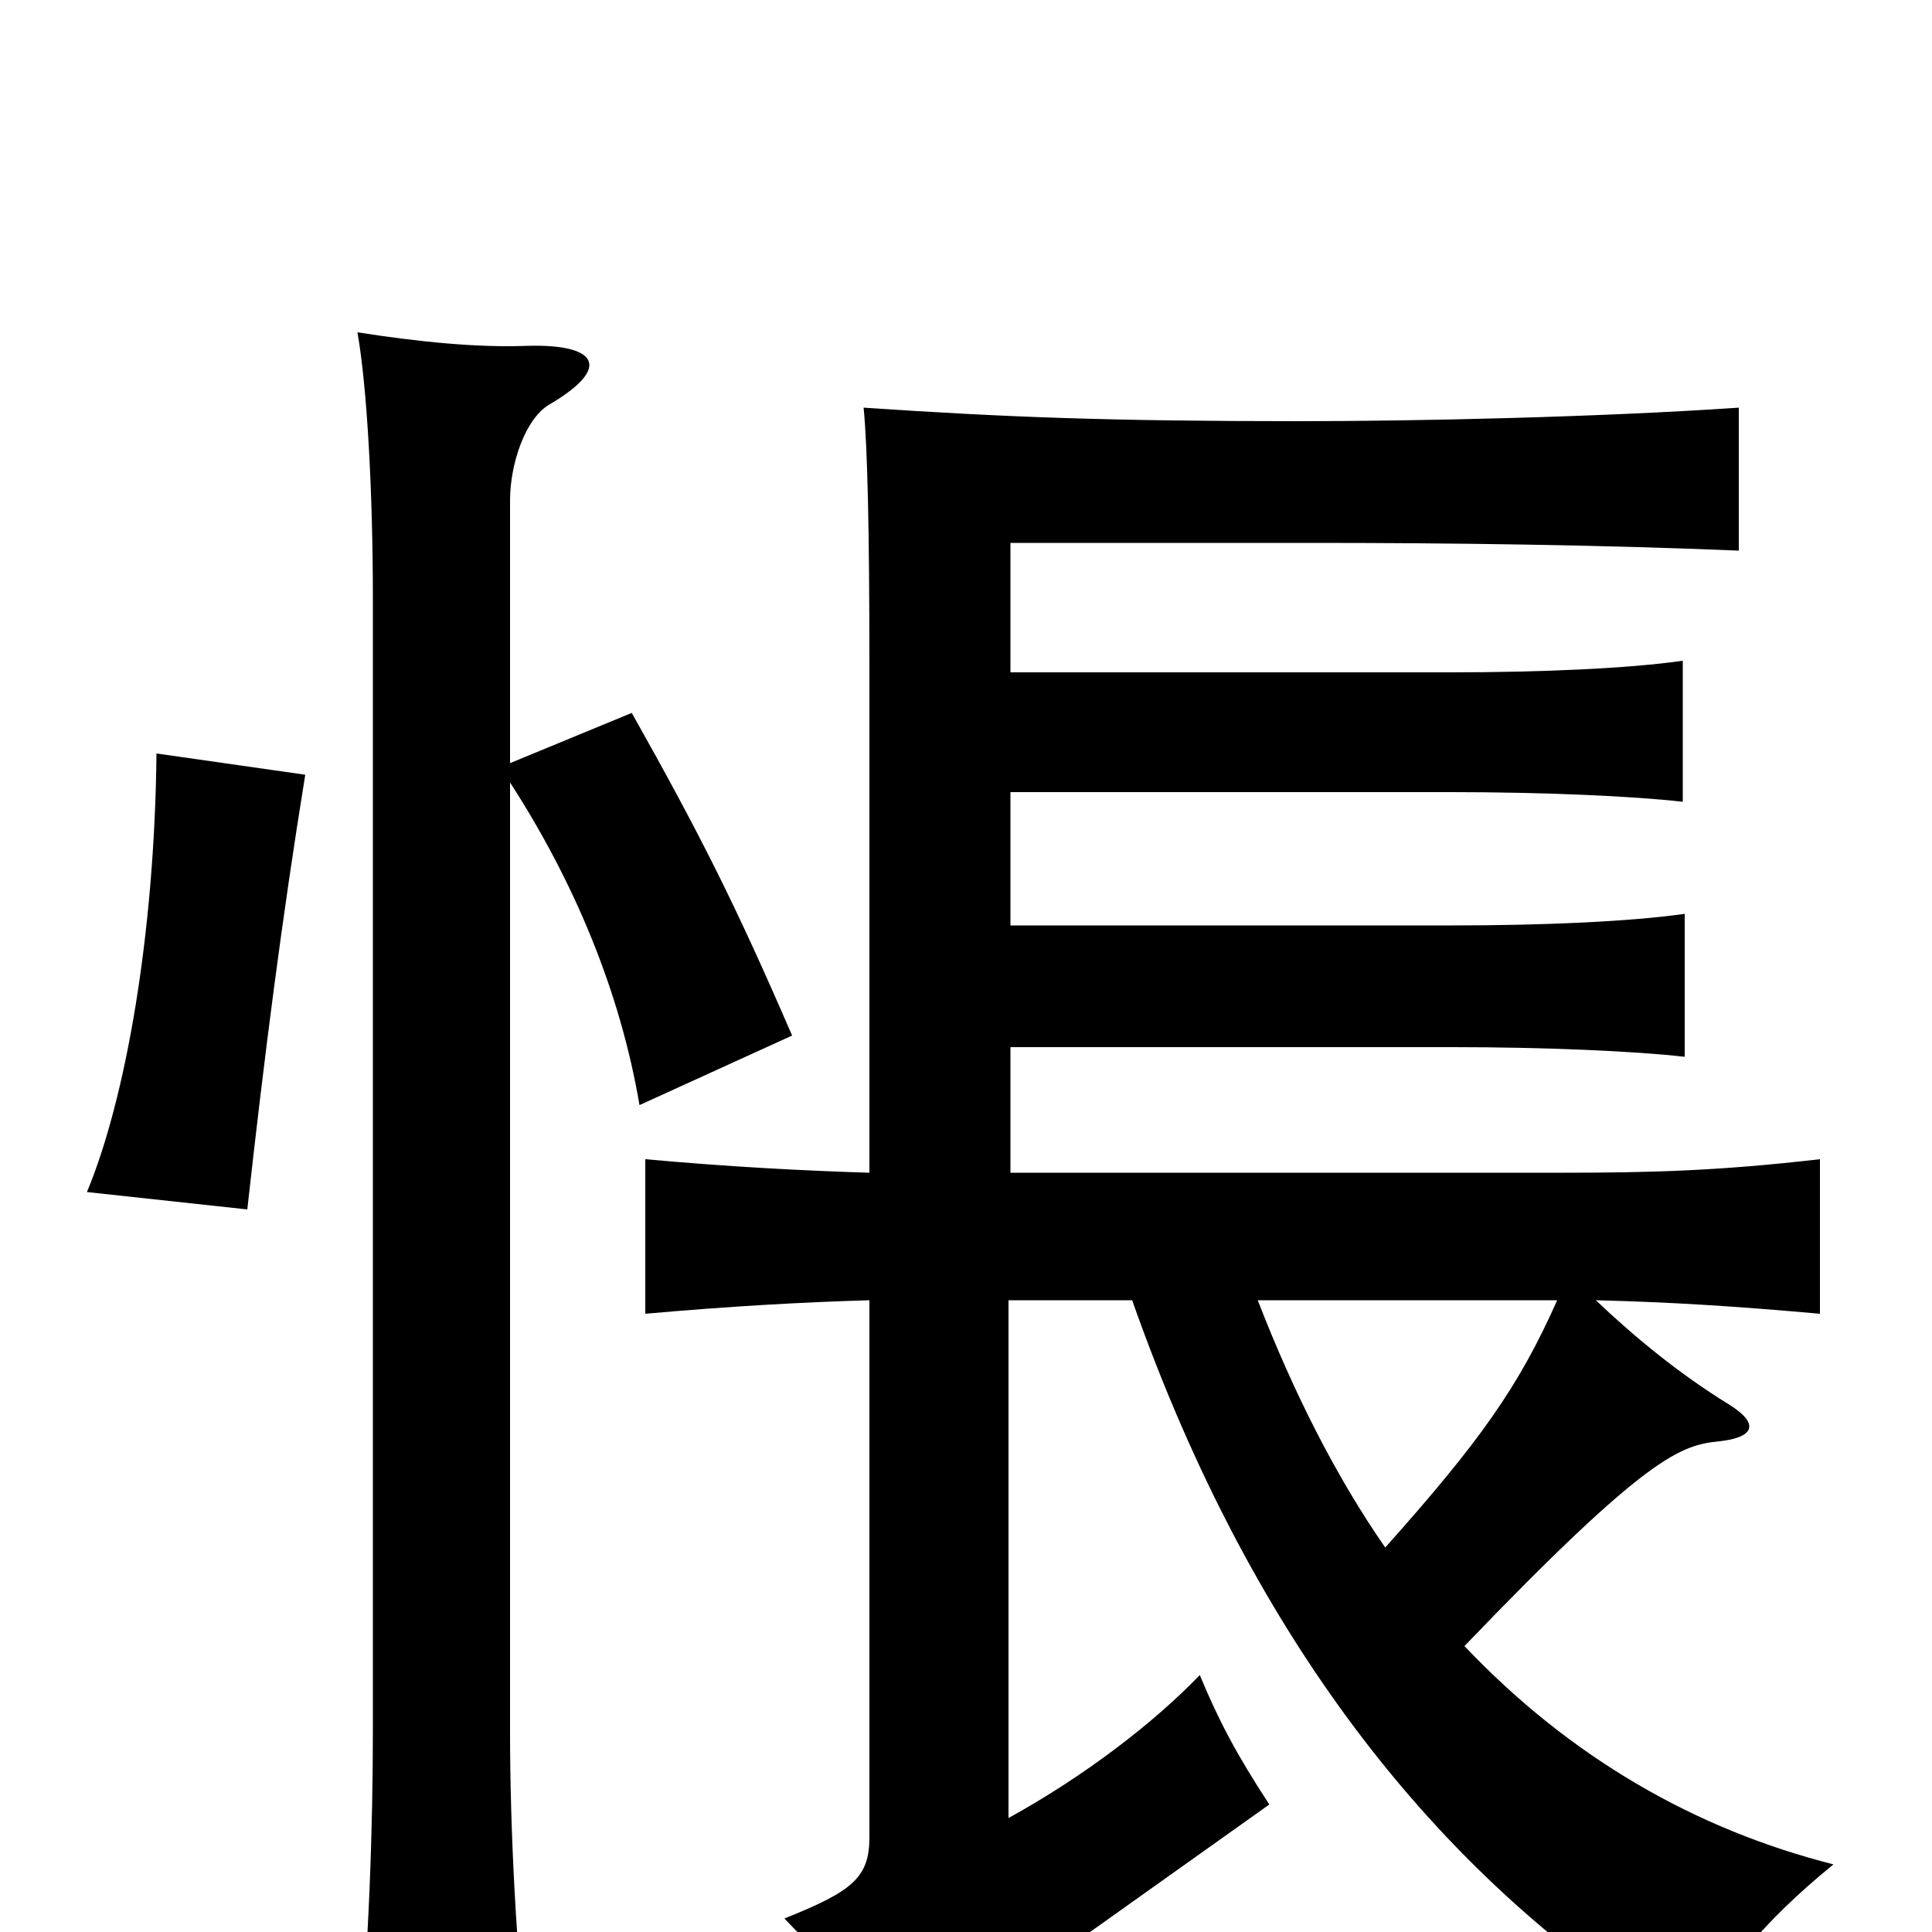 <svg xmlns="http://www.w3.org/2000/svg" viewBox="0 -1000 1000 1000">
	<path fill="#000000" d="M264 -595C297 -544 321 -487 331 -428L410 -464C381 -531 363 -567 327 -631L264 -605V-741C264 -760 272 -784 285 -791C317 -810 309 -822 273 -821C247 -820 217 -823 185 -828C190 -800 193 -745 193 -690V-104C193 -56 191 10 185 69H274C267 11 264 -55 264 -103ZM158 -599L81 -610C80 -516 65 -431 45 -383L128 -374C137 -455 146 -525 158 -599ZM826 -327C865 -326 897 -324 942 -320V-400C890 -394 855 -393 809 -393H523V-458H752C799 -458 846 -456 872 -453V-527C844 -523 799 -521 752 -521H523V-590H751C798 -590 845 -588 871 -585V-658C843 -654 798 -652 751 -652H523V-719H679C751 -719 828 -718 900 -715V-789C827 -784 732 -782 673 -782C575 -782 521 -784 447 -789C449 -769 450 -725 450 -657V-393C417 -394 378 -396 334 -400V-320C379 -324 416 -326 450 -327V-49C450 -28 441 -21 406 -7C434 22 453 42 473 77C488 59 504 44 515 35L657 -66C640 -92 631 -109 621 -133C598 -109 562 -81 522 -59V-327H586C649 -148 748 -24 874 52C893 20 911 -4 949 -35C878 -53 813 -90 758 -148C853 -247 870 -252 890 -254C908 -256 911 -263 895 -273C869 -289 846 -308 826 -327ZM717 -199C692 -235 670 -278 651 -327H806C786 -282 766 -254 717 -199Z"/>
</svg>